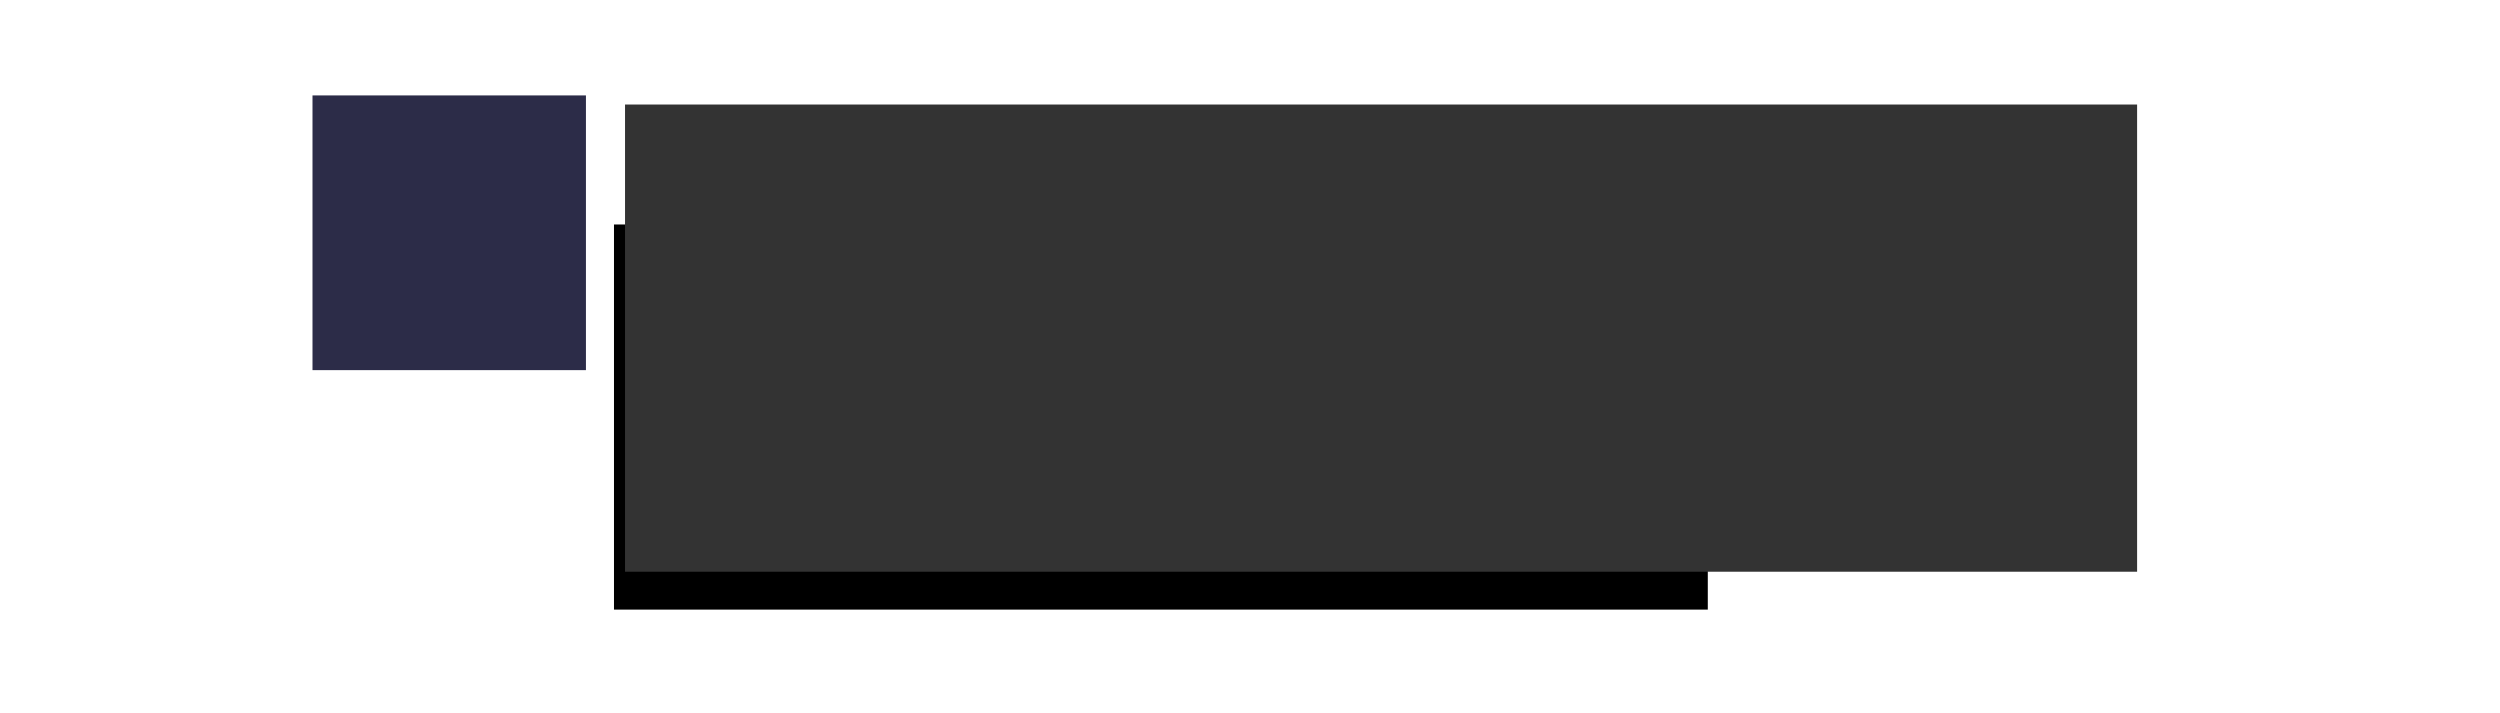 <?xml version="1.0" encoding="UTF-8" standalone="no"?>
<!-- Created with Inkscape (http://www.inkscape.org/) -->

<svg
   xmlns:dc="http://purl.org/dc/elements/1.1/"
   xmlns:cc="http://creativecommons.org/ns#"
   xmlns:rdf="http://www.w3.org/1999/02/22-rdf-syntax-ns#"
   xmlns:svg="http://www.w3.org/2000/svg"
   xmlns="http://www.w3.org/2000/svg"
   xmlns:sodipodi="http://sodipodi.sourceforge.net/DTD/sodipodi-0.dtd"
   xmlns:inkscape="http://www.inkscape.org/namespaces/inkscape"
   width="451.556mm"
   height="128.814mm"
   viewBox="0 0 1600 456.427"
   id="svg4811"
   version="1.1"
   inkscape:version="0.91 r13725"
   sodipodi:docname="forum-example.svg"
   style="enable-background:new">
  <defs
     id="defs4813">
    <clipPath
       clipPathUnits="userSpaceOnUse"
       id="clipPath4271-9">
      <g
         transform="matrix(0.718,0,0,0.693,-138.862,23.725)"
         id="g4273-3"
         style="clip-rule:evenodd;display:inline;fill:#aca7b7;fill-opacity:1;fill-rule:evenodd;stroke-linejoin:round;stroke-miterlimit:1.414">
        <rect
           x="471.681"
           y="164.327"
           width="629.164"
           height="552.941"
           style="fill:#aca7b7;fill-opacity:1"
           id="rect4275-5" />
      </g>
    </clipPath>
    <clipPath
       clipPathUnits="userSpaceOnUse"
       id="clipPath4271-9-3">
      <g
         transform="matrix(0.718,0,0,0.693,-138.862,23.725)"
         id="g4273-3-1"
         style="clip-rule:evenodd;display:inline;fill:#aca7b7;fill-opacity:1;fill-rule:evenodd;stroke-linejoin:round;stroke-miterlimit:1.414">
        <rect
           x="471.681"
           y="164.327"
           width="629.164"
           height="552.941"
           style="fill:#aca7b7;fill-opacity:1"
           id="rect4275-5-6" />
      </g>
    </clipPath>
  </defs>
  <sodipodi:namedview
     id="base"
     pagecolor="#ffffff"
     bordercolor="#666666"
     borderopacity="1.0"
     inkscape:pageopacity="0.0"
     inkscape:pageshadow="2"
     inkscape:zoom="0.49497475"
     inkscape:cx="775.4398"
     inkscape:cy="323.83251"
     inkscape:document-units="px"
     inkscape:current-layer="layer7"
     showgrid="false"
     fit-margin-top="10"
     fit-margin-bottom="10"
     fit-margin-left="0"
     fit-margin-right="0"
     inkscape:window-width="1440"
     inkscape:window-height="851"
     inkscape:window-x="0"
     inkscape:window-y="1"
     inkscape:window-maximized="1"
     showguides="true"
     inkscape:guide-bbox="true" />
  <g
     inkscape:groupmode="layer"
     id="layer8"
     inkscape:label="Chrome"
     style="display:none"
     transform="translate(0,-121.71)">
    <rect
       id="rect6"
       style="clip-rule:evenodd;display:inline;fill:#c3e4f2;fill-opacity:1;fill-rule:evenodd;stroke-linejoin:round;stroke-miterlimit:1.414"
       height="2"
       width="1600"
       y="157.143"
       x="3.9999662e-07" />
    <rect
       id="rect14"
       style="clip-rule:evenodd;display:inline;fill:#c3e4f2;fill-opacity:1;fill-rule:evenodd;stroke-linejoin:round;stroke-miterlimit:1.414"
       height="2"
       width="1600"
       y="504.308"
       x="8.4927215e-13" />
  </g>
  <g
     inkscape:groupmode="layer"
     id="layer11"
     inkscape:label="Site Width"
     style="display:none"
     transform="translate(0,-139.426)">
    <rect
       id="rect10"
       style="clip-rule:evenodd;display:inline;fill:#e4e4e4;fill-rule:evenodd;stroke-linejoin:round;stroke-miterlimit:1.414;enable-background:new"
       height="345.158"
       width="1200"
       y="176.87"
       x="200" />
  </g>
  <g
     inkscape:groupmode="layer"
     id="layer7"
     inkscape:label="Layout bg"
     style="display:none"
     transform="translate(0,-121.71)">
    <rect
       id="rect10-8"
       style="clip-rule:evenodd;display:inline;fill:#97cde8;fill-opacity:1;fill-rule:evenodd;stroke-linejoin:round;stroke-miterlimit:1.414;enable-background:new"
       height="300"
       width="1015"
       y="182.779"
       x="375" />
  </g>
  <g
     inkscape:groupmode="layer"
     id="layer10"
     inkscape:label="Division Markers"
     style="display:none"
     transform="translate(0,-121.71)">
    <rect
       id="rect18-3-1"
       style="clip-rule:evenodd;display:inline;fill:#c3d4db;fill-opacity:1;fill-rule:evenodd;stroke-linejoin:round;stroke-miterlimit:1.414"
       height="16.533"
       width="1200"
       y="526.171"
       x="200" />
    <rect
       id="rect18-3"
       style="clip-rule:evenodd;display:inline;fill:#b3c0c4;fill-opacity:1;fill-rule:evenodd;stroke-linejoin:round;stroke-miterlimit:1.414"
       height="16.533"
       width="175"
       y="526.171"
       x="200" />
    <rect
       id="rect18-3-17"
       style="clip-rule:evenodd;display:inline;fill:#b3c0c4;fill-opacity:1;fill-rule:evenodd;stroke-linejoin:round;stroke-miterlimit:1.414;enable-background:new"
       height="16.533"
       width="1000"
       y="526.171"
       x="400" />
  </g>
  <g
     inkscape:groupmode="layer"
     id="layer12"
     inkscape:label="Major Tile"
     style="display:none"
     transform="translate(0,-139.426)">
    <rect
       id="rect18-1"
       style="clip-rule:evenodd;display:inline;opacity:1;fill:#719aae;fill-opacity:1;fill-rule:evenodd;stroke-linejoin:round;stroke-miterlimit:1.414;enable-background:new"
       height="300"
       width="1000"
       y="200.495"
       x="400" />
  </g>
  <g
     inkscape:groupmode="layer"
     id="layer9"
     inkscape:label="Content"
     style="display:inline"
     transform="translate(0,-121.71)">
    <rect
       style="opacity:1;fill:#2c2c48;fill-opacity:1;stroke:none;stroke-width:10;stroke-miterlimit:0;stroke-dasharray:none;stroke-opacity:1"
       id="rect4556"
       width="175"
       height="175.818"
       x="200"
       y="182.778"
       ry="0" />
    <flowRoot
       xml:space="preserve"
       id="flowRoot4558"
       style="font-style:normal;font-weight:normal;font-size:40px;line-height:125%;font-family:sans-serif;letter-spacing:0px;word-spacing:0px;fill:#000000;fill-opacity:1;stroke:none;stroke-width:1px;stroke-linecap:butt;stroke-linejoin:miter;stroke-opacity:1"
       transform="translate(0,53.15)"><flowRegion
         id="flowRegion4560"><rect
           id="rect4562"
           width="700.036"
           height="246.477"
           x="392.949"
           y="212.23" /></flowRegion><flowPara
         id="flowPara4564"></flowPara></flowRoot>    <flowRoot
       xml:space="preserve"
       id="flowRoot4568"
       style="font-style:normal;font-weight:normal;font-size:22.5px;line-height:125%;font-family:sans-serif;letter-spacing:0px;word-spacing:0px;fill:#333333;fill-opacity:1;stroke:none;stroke-width:1px;stroke-linecap:butt;stroke-linejoin:miter;stroke-opacity:1"
       transform="translate(0,53.15)"><flowRegion
         id="flowRegion4570"><rect
           id="rect4572"
           width="967.726"
           height="299.005"
           x="400.02"
           y="135.458"
           style="font-size:22.5px;fill:#333333" /></flowRegion><flowPara
         id="flowPara4574">Lorem ipsum dolor sit amet, consectetur adipisicing elit, sed do eiusmod tempor incididunt ut labore et dolore magna aliqua. Ut enim ad minim veniam, quis nostrud exercitation ullamco laboris nisi ut aliquip ex ea commodo consequat. </flowPara><flowPara
         id="flowPara4576"></flowPara><flowPara
         id="flowPara4578">Duis aute irure dolor in reprehenderit in voluptate velit esse cillum dolore eu fugiat nulla pariatur. Excepteur sint occaecat cupidatat non proident, sunt in culpa qui officia deserunt mollit anim id est laborum.</flowPara><flowPara
         id="flowPara4580" /><flowPara
         id="flowPara4582">Velor du salia sor aute vehentor!</flowPara></flowRoot>  </g>
  <g
     inkscape:label="Minor Tile"
     inkscape:groupmode="layer"
     id="layer1"
     transform="translate(1.3e-4,-745.791)"
     style="display:none">
    <rect
       id="rect18-6-1"
       style="clip-rule:evenodd;display:inline;opacity:0.873;fill:#aca7b7;fill-opacity:1;fill-rule:evenodd;stroke-linejoin:round;stroke-miterlimit:1.414;enable-background:new"
       height="300"
       width="175"
       y="806.86"
       x="200" />
  </g>
  <g
     inkscape:groupmode="layer"
     id="layer15"
     inkscape:label="12-Grid Tiles"
     style="display:none"
     transform="translate(0,-68.56)">
    <rect
       id="rect18-6"
       style="clip-rule:evenodd;display:inline;opacity:0.6;fill:#aca7b7;fill-opacity:1;fill-rule:evenodd;stroke-linejoin:round;stroke-miterlimit:1.414;enable-background:new"
       height="573.73"
       width="86.25"
       y="37.433"
       x="200" />
    <rect
       id="rect18-6-7"
       style="clip-rule:evenodd;display:inline;opacity:0.6;fill:#aca7b7;fill-opacity:1;fill-rule:evenodd;stroke-linejoin:round;stroke-miterlimit:1.414;enable-background:new"
       height="573.73"
       width="86.25"
       y="37.433"
       x="301.25" />
    <rect
       id="rect18-6-7-2"
       style="clip-rule:evenodd;display:inline;opacity:0.6;fill:#aca7b7;fill-opacity:1;fill-rule:evenodd;stroke-linejoin:round;stroke-miterlimit:1.414;enable-background:new"
       height="573.73"
       width="86.25"
       y="37.433"
       x="402.5" />
    <rect
       id="rect18-6-7-2-5"
       style="clip-rule:evenodd;display:inline;opacity:0.6;fill:#aca7b7;fill-opacity:1;fill-rule:evenodd;stroke-linejoin:round;stroke-miterlimit:1.414;enable-background:new"
       height="573.73"
       width="86.25"
       y="37.433"
       x="503.75" />
    <rect
       id="rect18-6-7-2-5-2"
       style="clip-rule:evenodd;display:inline;opacity:0.6;fill:#aca7b7;fill-opacity:1;fill-rule:evenodd;stroke-linejoin:round;stroke-miterlimit:1.414;enable-background:new"
       height="573.73"
       width="86.25"
       y="37.433"
       x="605" />
    <rect
       id="rect18-6-7-2-5-2-8"
       style="clip-rule:evenodd;display:inline;opacity:0.6;fill:#aca7b7;fill-opacity:1;fill-rule:evenodd;stroke-linejoin:round;stroke-miterlimit:1.414;enable-background:new"
       height="573.73"
       width="86.25"
       y="37.433"
       x="706.25" />
    <rect
       id="rect18-6-7-2-5-2-8-4"
       style="clip-rule:evenodd;display:inline;opacity:0.6;fill:#aca7b7;fill-opacity:1;fill-rule:evenodd;stroke-linejoin:round;stroke-miterlimit:1.414;enable-background:new"
       height="573.73"
       width="86.25"
       y="37.433"
       x="807.5" />
    <rect
       id="rect18-6-7-2-5-2-8-4-3"
       style="clip-rule:evenodd;display:inline;opacity:0.6;fill:#aca7b7;fill-opacity:1;fill-rule:evenodd;stroke-linejoin:round;stroke-miterlimit:1.414;enable-background:new"
       height="573.73"
       width="86.25"
       y="37.433"
       x="908.75" />
    <rect
       id="rect18-6-7-2-5-2-8-4-3-4"
       style="clip-rule:evenodd;display:inline;opacity:0.6;fill:#aca7b7;fill-opacity:1;fill-rule:evenodd;stroke-linejoin:round;stroke-miterlimit:1.414;enable-background:new"
       height="573.73"
       width="86.25"
       y="37.433"
       x="1010" />
    <rect
       id="rect18-6-7-2-5-2-8-4-3-4-6"
       style="clip-rule:evenodd;display:inline;opacity:0.6;fill:#aca7b7;fill-opacity:1;fill-rule:evenodd;stroke-linejoin:round;stroke-miterlimit:1.414;enable-background:new"
       height="573.73"
       width="86.25"
       y="37.433"
       x="1111.25" />
    <rect
       id="rect18-6-7-2-5-2-8-4-3-4-6-7"
       style="clip-rule:evenodd;display:inline;opacity:0.6;fill:#aca7b7;fill-opacity:1;fill-rule:evenodd;stroke-linejoin:round;stroke-miterlimit:1.414;enable-background:new"
       height="573.73"
       width="86.25"
       y="37.433"
       x="1212.5" />
    <rect
       id="rect18-6-7-2-5-2-8-4-3-4-6-7-0"
       style="clip-rule:evenodd;display:inline;opacity:0.6;fill:#aca7b7;fill-opacity:1;fill-rule:evenodd;stroke-linejoin:round;stroke-miterlimit:1.414;enable-background:new"
       height="573.73"
       width="86.25"
       y="37.433"
       x="1313.75" />
  </g>
</svg>
